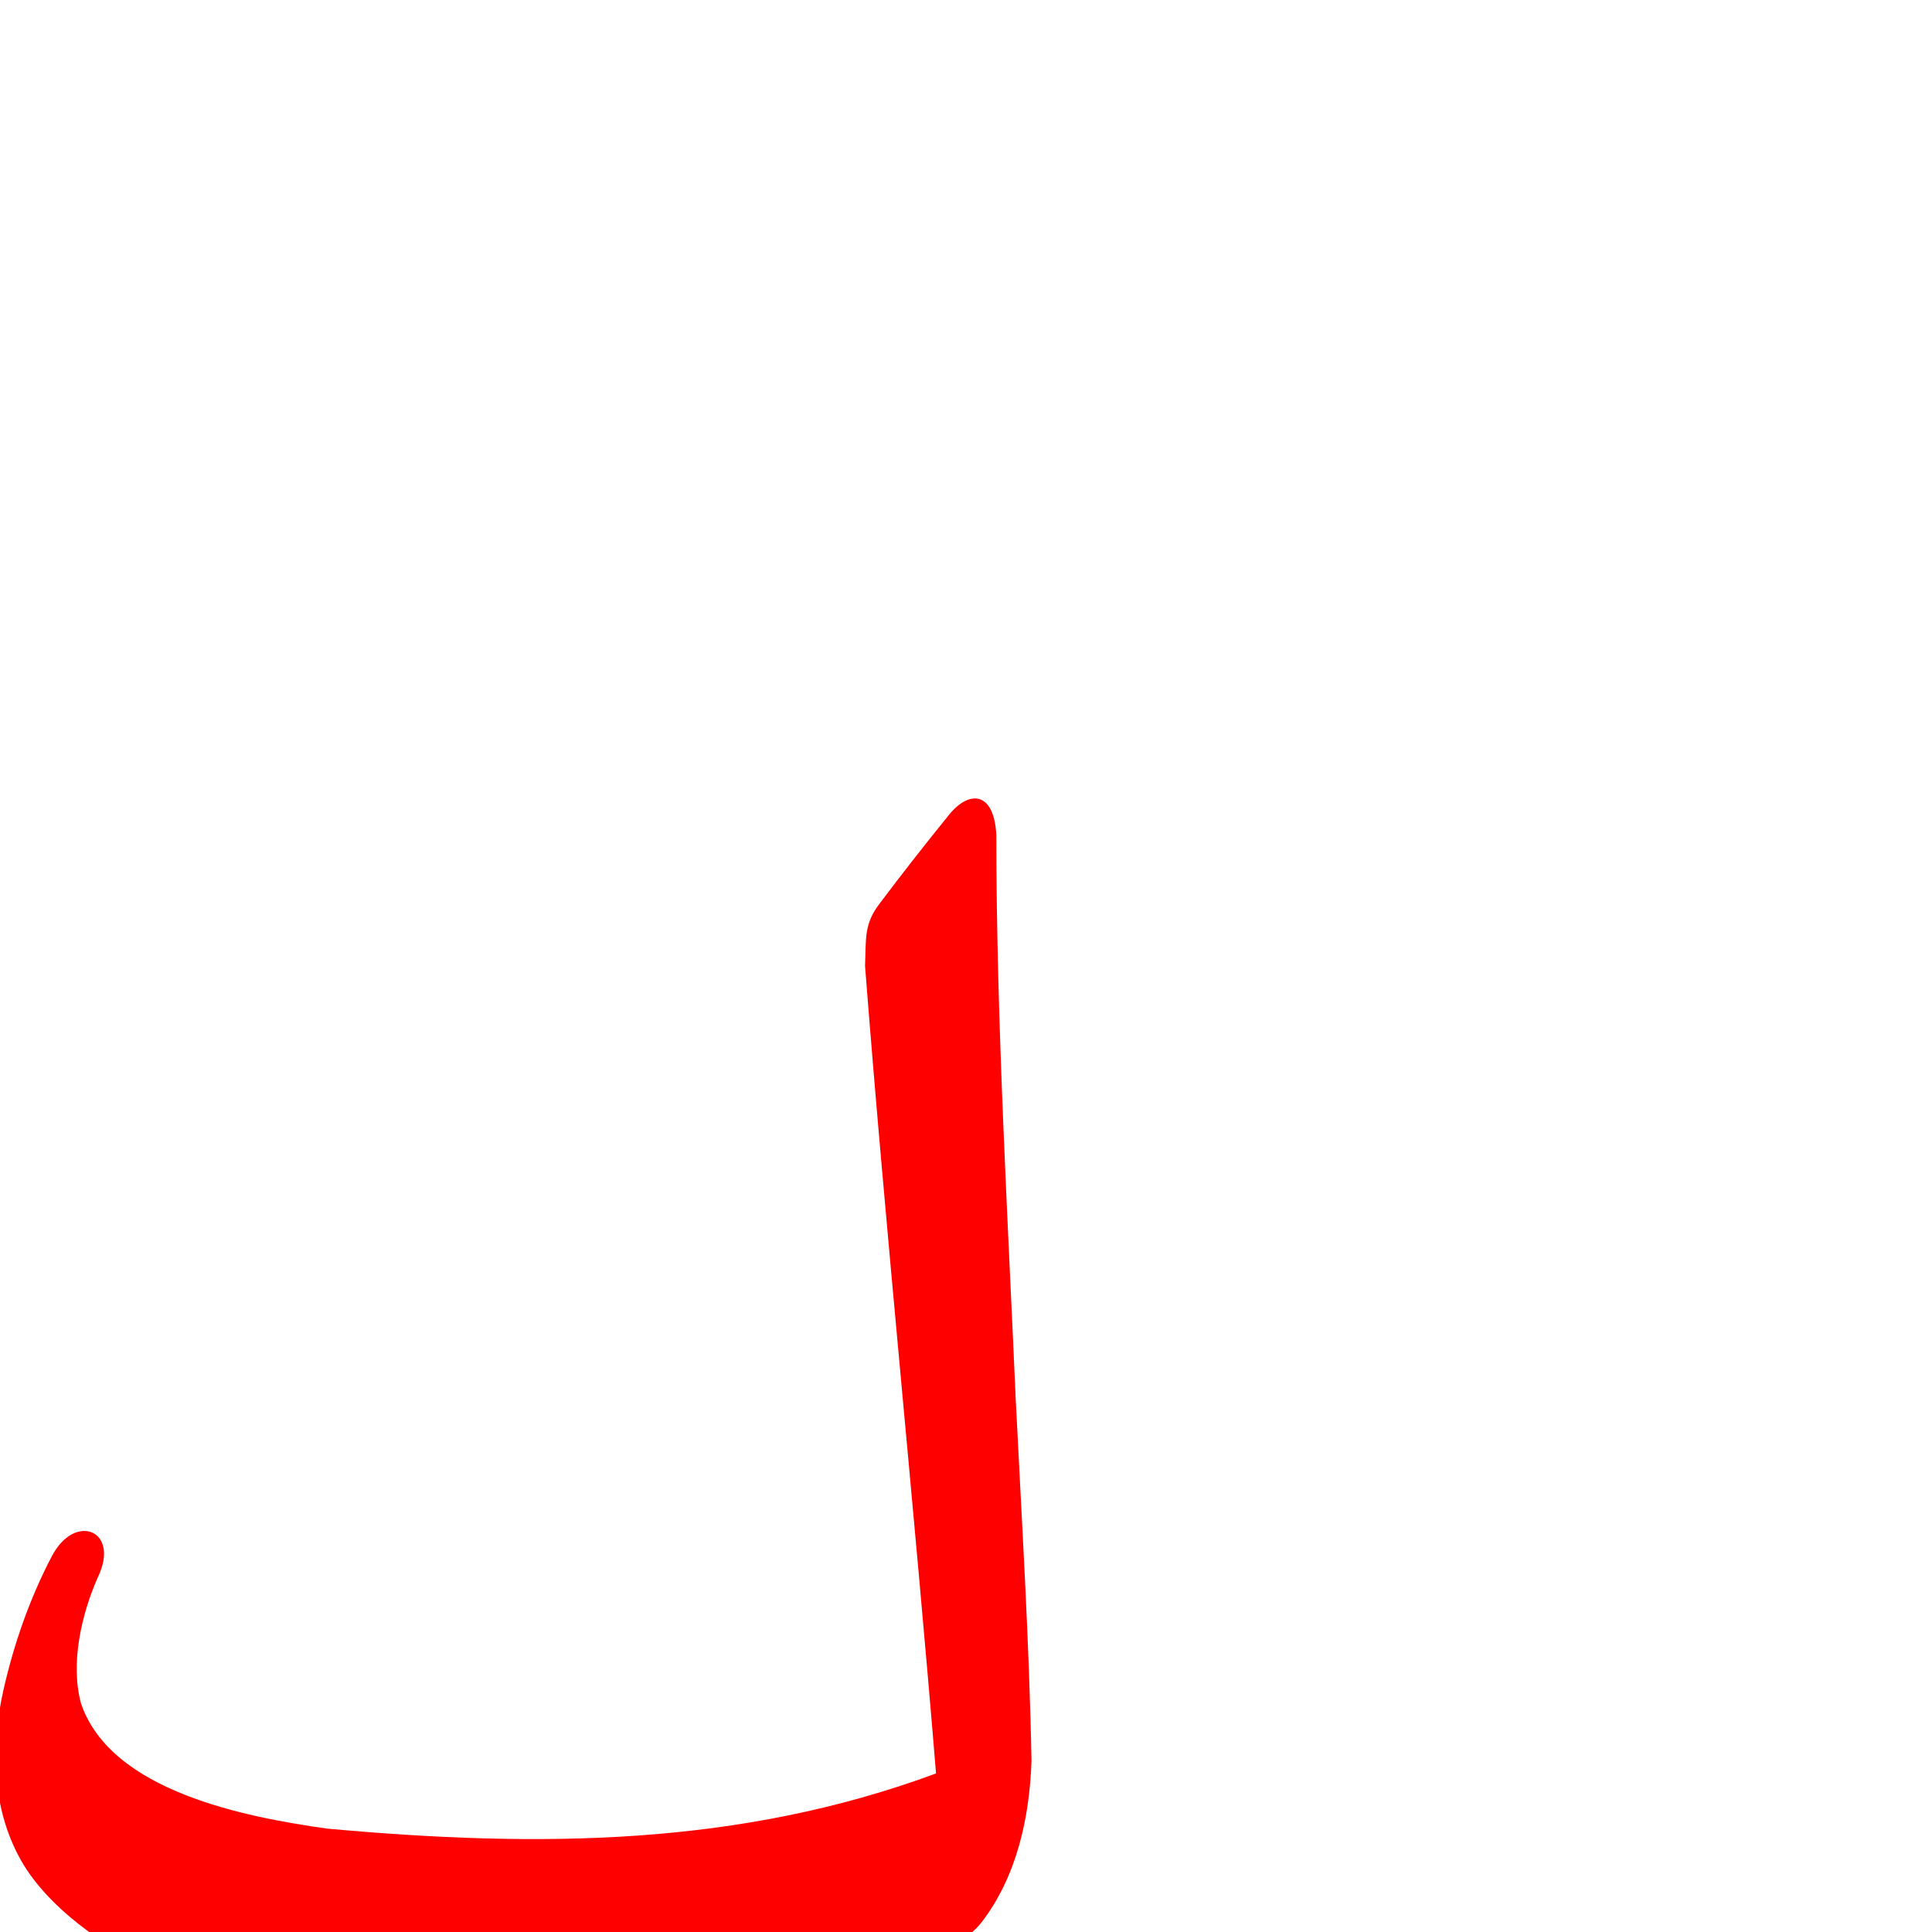 <?xml version="1.0" encoding="UTF-8" standalone="no"?>
<svg
   xmlns:dc="http://purl.org/dc/elements/1.1/"
   xmlns:cc="http://creativecommons.org/ns#"
   xmlns:rdf="http://www.w3.org/1999/02/22-rdf-syntax-ns#"
   xmlns:svg="http://www.w3.org/2000/svg"
   xmlns="http://www.w3.org/2000/svg"
   xmlns:sodipodi="http://sodipodi.sourceforge.net/DTD/sodipodi-0.dtd"
   xmlns:inkscape="http://www.inkscape.org/namespaces/inkscape"
   viewBox="-196 -410 2048 2048"
   id="svg2"
   version="1.1"
   inkscape:version="0.91 r13725"
   sodipodi:docname="arKaf_isol.svg">
  <defs
     id="defs10" />
  <sodipodi:namedview
     pagecolor="#ffffff"
     bordercolor="#666666"
     borderopacity="1"
     objecttolerance="10"
     gridtolerance="10"
     guidetolerance="10"
     inkscape:pageopacity="0"
     inkscape:pageshadow="2"
     inkscape:window-width="1366"
     inkscape:window-height="704"
     id="namedview8"
     showgrid="false"
     inkscape:zoom="0.22336199"
     inkscape:cx="740.46305"
     inkscape:cy="189.88153"
     inkscape:window-x="0"
     inkscape:window-y="27"
     inkscape:window-maximized="1"
     inkscape:current-layer="svg2" />
  <g
     id="g4140"
     transform="matrix(1 0 0 -1 0 1638)"
     style="fill:#ff0000;fill-opacity:1">
    <path
       style="fill:#ff0000;fill-opacity:1"
       d="m 303.914,-85.697 c -118.846,0.751 -213.633,3.022 -326.849,41.849 -47.143,18.44 -115.497,61.838 -148.104,115.184 -33.454,55.552 -35.306,122.407 -21.444,184.582 11.101,49.266 27.918,97.482 51.349,142.256 24.538,47.193 73.204,27.785 48.681,-22.521 -17.182,-39.101 -29.313,-91.087 -17.58,-133.681 32.037,-93.135 174.133,-120.141 260.932,-132.402 225.257,-20.464 436.813,-18.674 645.34,58.496 -22.943,280.02 -53.573,575.923 -75.262,856.051 1.23,28.82 -1.36,44.152 15.4,65.977 23.871,31.708 43.92,57.403 73.479,94.014 21.747,26.883 47.808,24.947 50.279,-21.055 -0.026,-198.573 12.848,-419.447 20.509,-597.112 6.293,-128.209 14.41,-256.384 16.782,-384.74 C 895.336,121.031 881.78,58.604 844.341,10.065 829.788,-8.194 807.802,-18.678 785.498,-23.98 655.773,-67.019 518.384,-78.378 382.648,-84.335 c -26.228,-1.025 -52.485,-1.401 -78.733,-1.362 z"
       id="path4142"
       inkscape:connector-curvature="0"
       sodipodi:nodetypes="ccccccccccccccccccc" />
  </g>
</svg>
